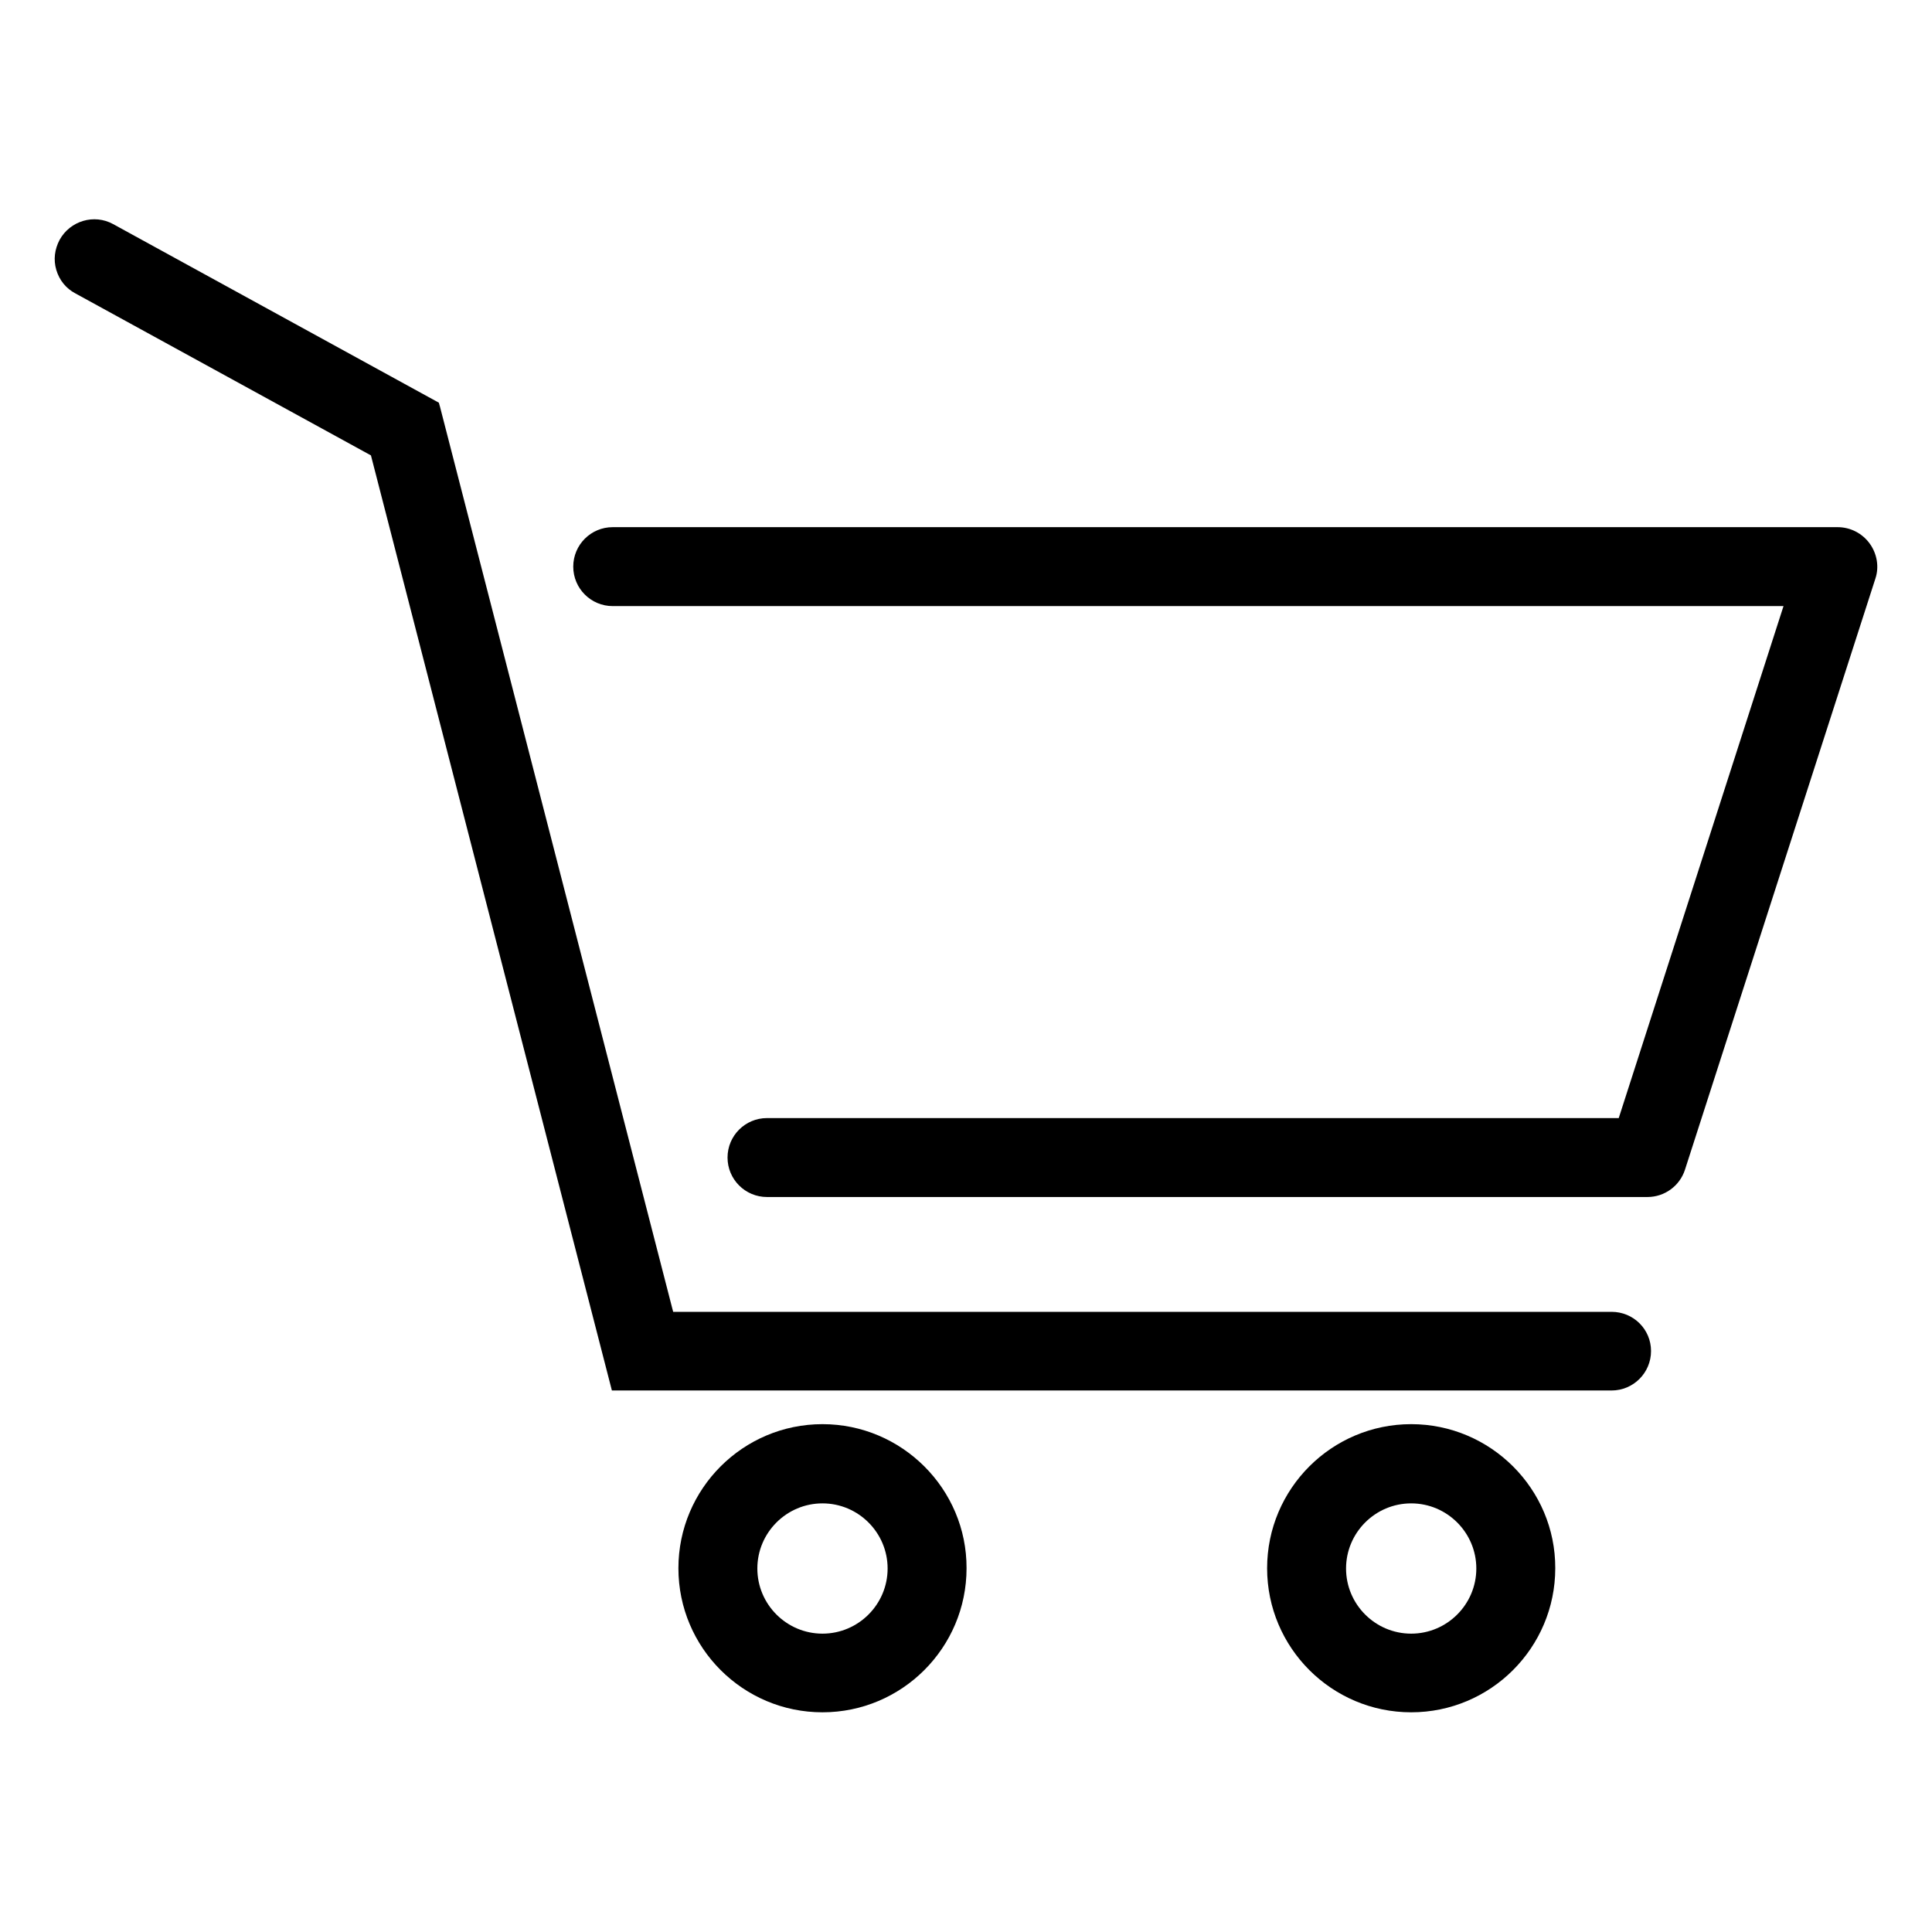 <?xml version="1.0" encoding="utf-8"?>
<!-- Generator: Adobe Illustrator 21.1.0, SVG Export Plug-In . SVG Version: 6.00 Build 0)  -->
<svg version="1.1" id="_x2014_ÎÓÈ_x5F_1" xmlns="http://www.w3.org/2000/svg" xmlns:xlink="http://www.w3.org/1999/xlink"
	 x="0px" y="0px" viewBox="0 0 700 700" style="enable-background:new 0 0 700 700;" xml:space="preserve">
<g>
	<path d="M583.9,475.3h-340l-84.5-328l-0.4-1.4L41,81.2c-6.9-3.8-15.6-1.2-19.4,5.7c-1.8,3.4-2.3,7.2-1.2,10.9
		c1.1,3.7,3.5,6.7,6.9,8.5L134.4,165l87.3,338.8h362.2c7.9,0,14.3-6.4,14.3-14.3S591.8,475.3,583.9,475.3z"/>
	<path d="M677.4,196.9c-2.7-3.7-7-5.9-11.6-5.9H222c-7.9,0-14.3,6.4-14.3,14.3c0,7.9,6.4,14.3,14.3,14.3h424.2l-59.7,185.5H277.9
		c-7.9,0-14.3,6.4-14.3,14.3s6.4,14.3,14.3,14.3h319c6.2,0,11.7-4,13.6-9.9l69-214.2C680.9,205.4,680.1,200.6,677.4,196.9z"/>
	<path d="M511.3,516c-28.8,0-52.2,23.4-52.2,52.2s23.4,52.2,52.2,52.2c28.8,0,52.2-23.4,52.2-52.2C563.6,539.5,540.1,516,511.3,516z
		 M534.9,568.3c0,13-10.6,23.6-23.6,23.6s-23.6-10.6-23.6-23.6s10.6-23.6,23.6-23.6C524.3,544.7,534.9,555.3,534.9,568.3z"/>
	<path d="M298,516c-28.8,0-52.2,23.4-52.2,52.2s23.4,52.2,52.2,52.2s52.2-23.4,52.2-52.2C350.3,539.5,326.8,516,298,516z
		 M321.6,568.3c0,13-10.6,23.6-23.6,23.6s-23.6-10.6-23.6-23.6s10.6-23.6,23.6-23.6S321.6,555.3,321.6,568.3z"/>
</g>
</svg>
